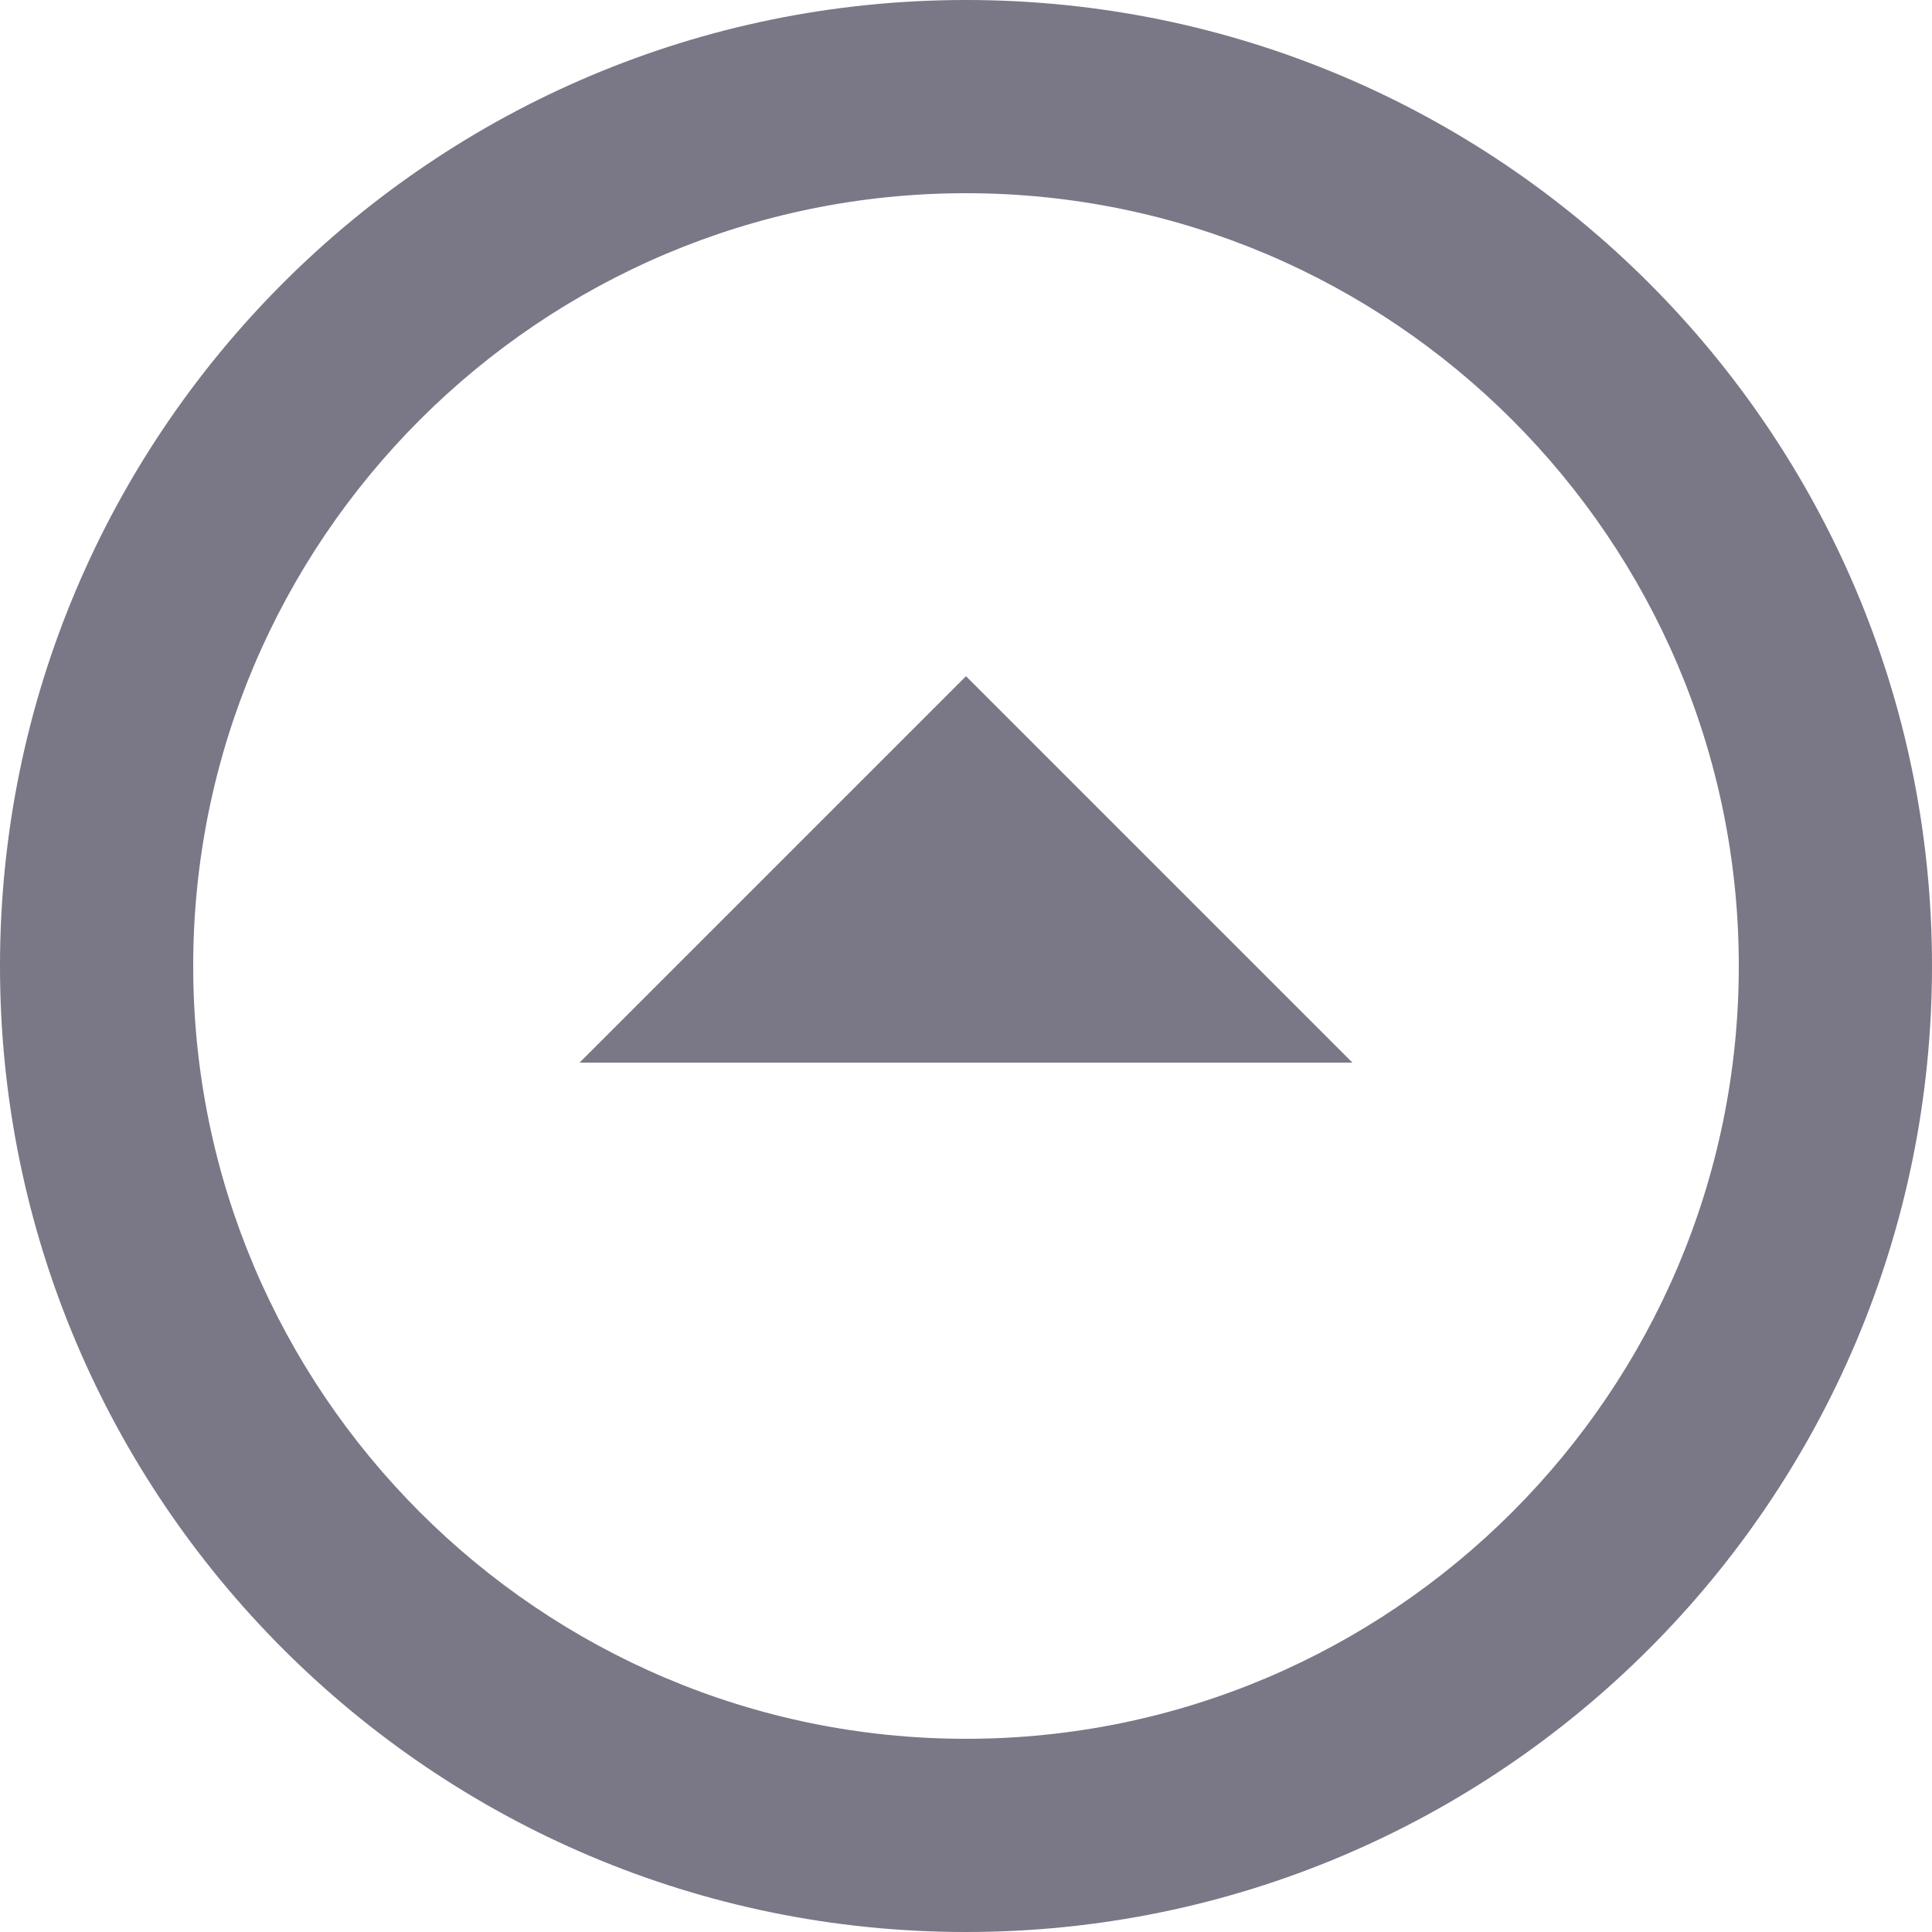 <svg width="16" height="16" viewBox="0 0 16 16" fill="none" xmlns="http://www.w3.org/2000/svg">
<path d="M8 14.4C4.472 14.4 1.6 11.528 1.6 8C1.6 4.472 4.472 1.6 8 1.6C11.528 1.6 14.4 4.472 14.4 8C14.4 11.528 11.528 14.4 8 14.4ZM8 16C12.416 16 16 12.416 16 8C16 3.584 12.416 -1.59403e-06 8 -1.20797e-06C3.584 -8.21907e-07 -1.31767e-07 3.584 2.54292e-07 8C6.40351e-07 12.416 3.584 16 8 16ZM8 5.6L11.2 8.8L4.8 8.8L8 5.6Z" fill="#7A7786"/>
</svg>